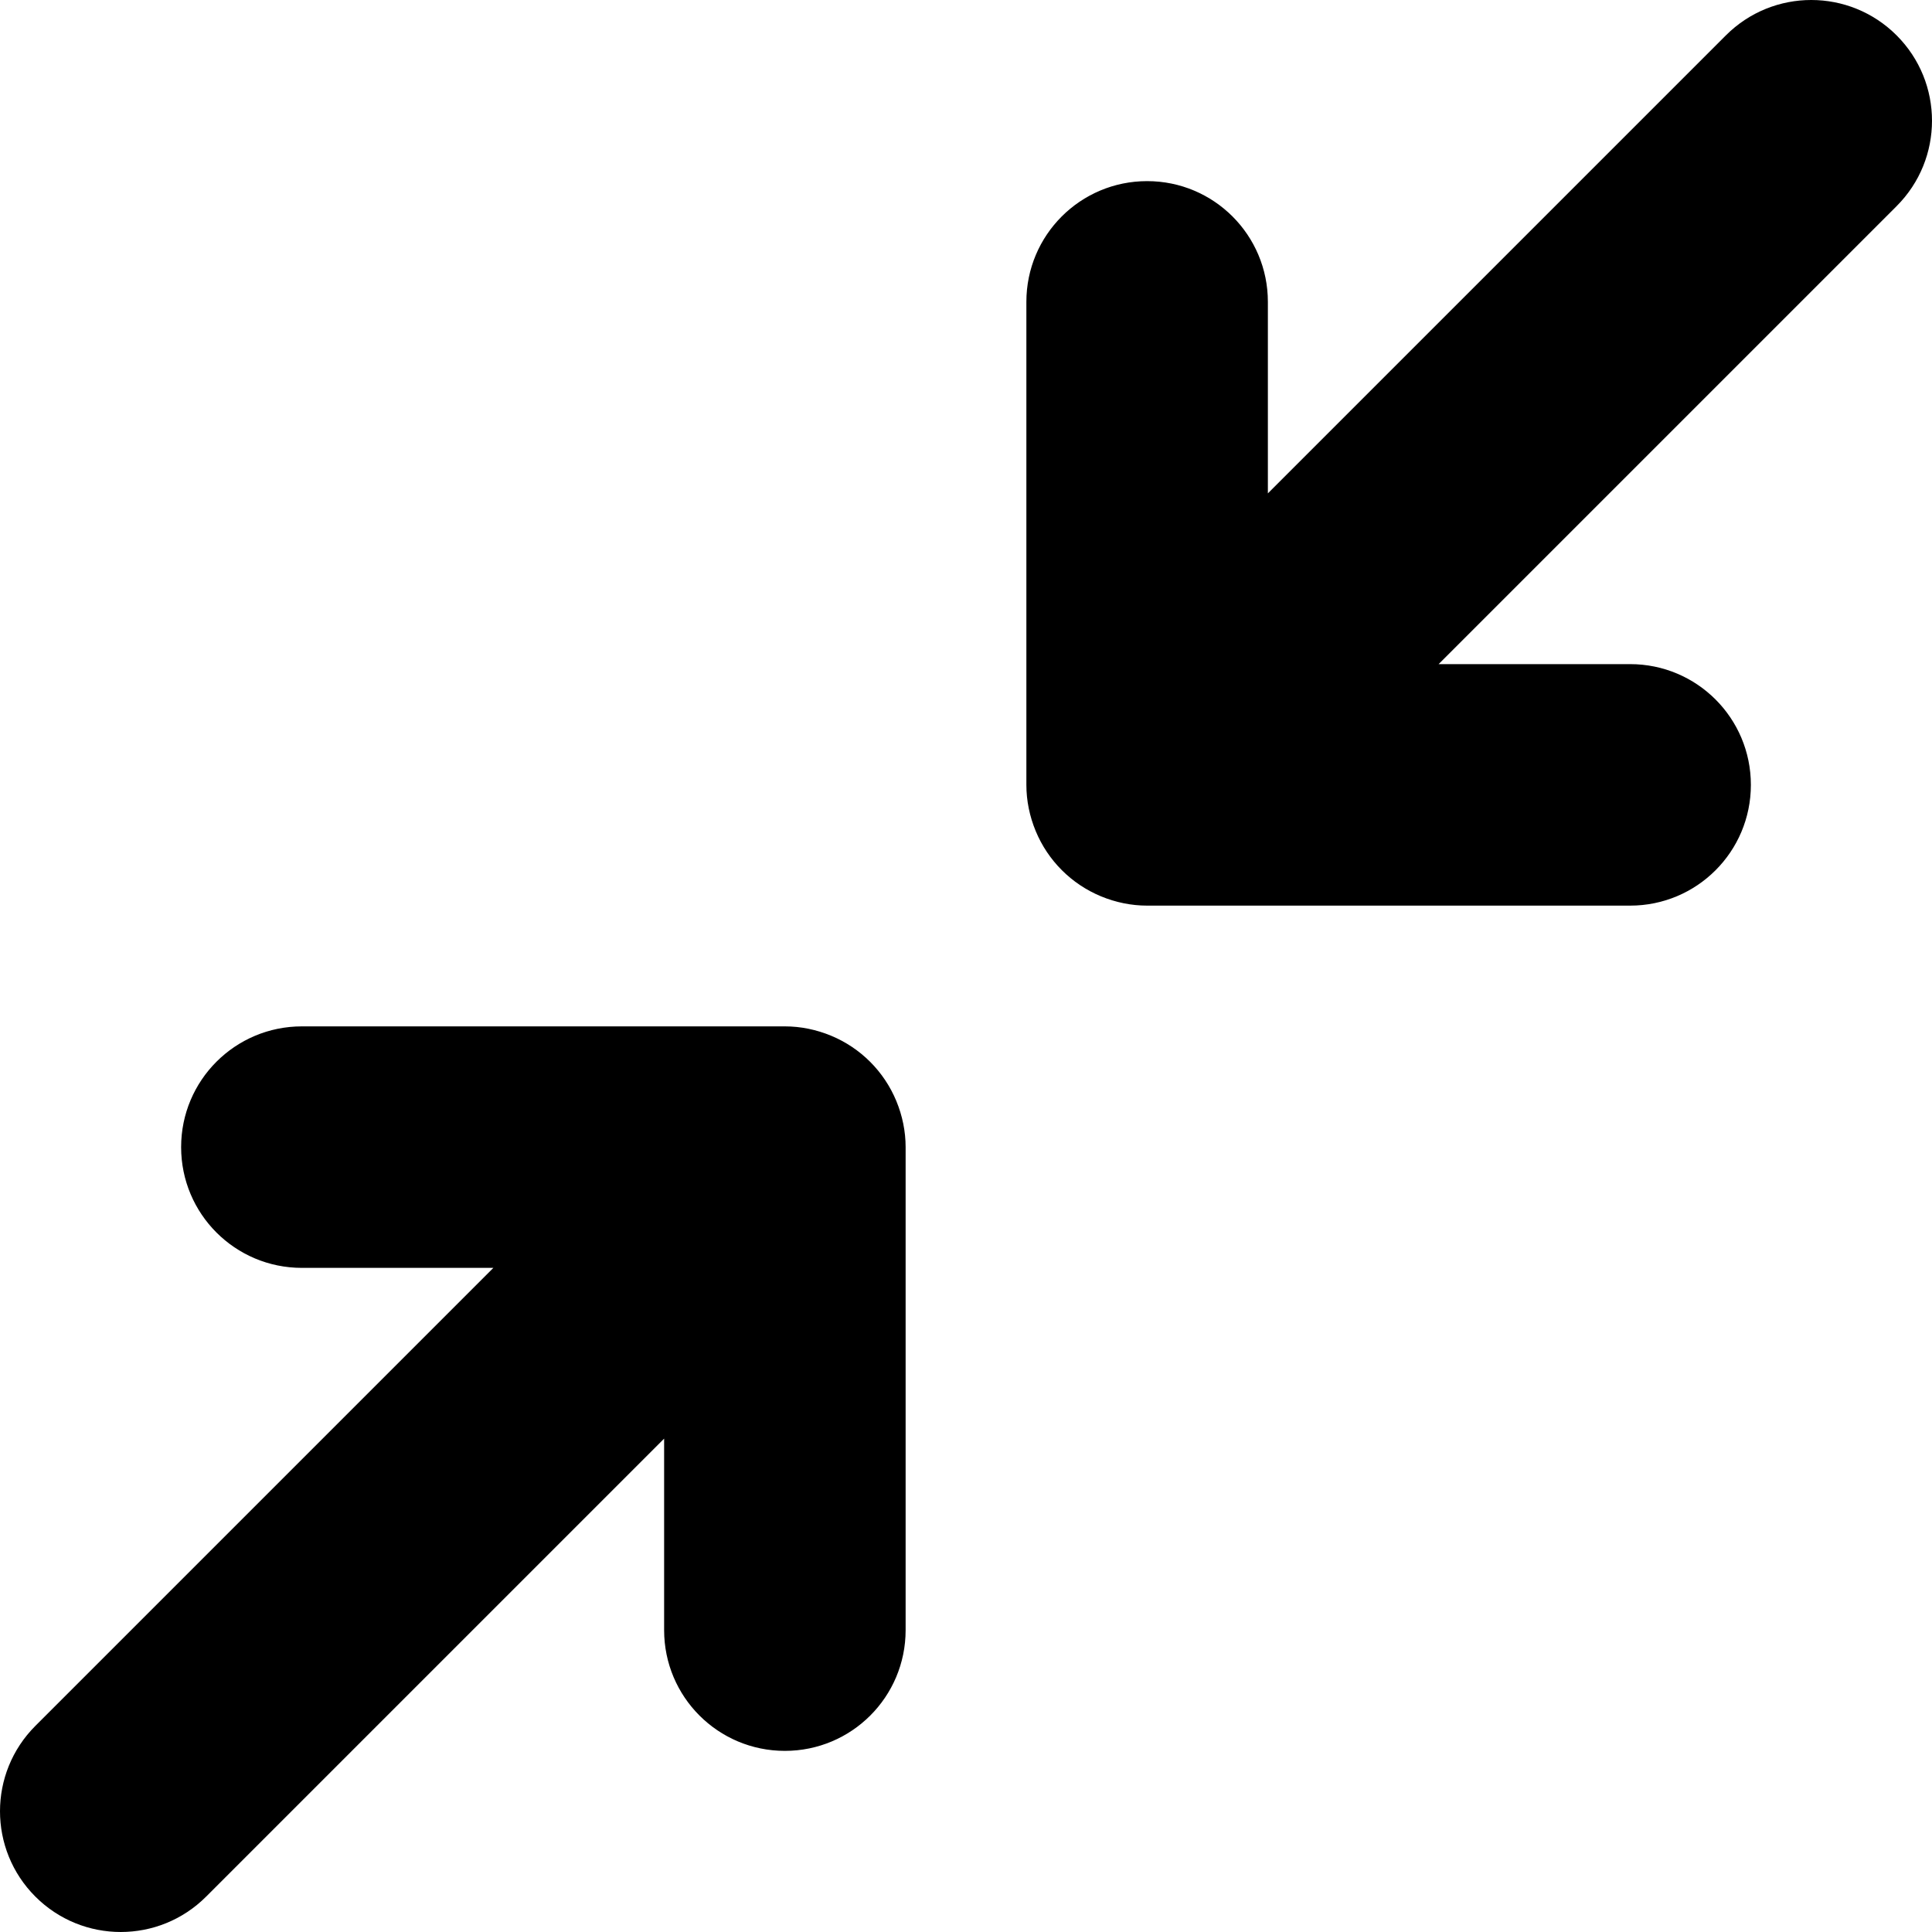 <svg xmlns="http://www.w3.org/2000/svg"
     viewBox="0 0 512 512"><!-- Font Awesome Pro 6.0.0-alpha2 by @fontawesome - https://fontawesome.com License - https://fontawesome.com/license (Commercial License) -->
    <path d="M54.625 502.625L176 381.25V432C176 449.688 190.313 464 208 464S240 449.688 240 432V304C240 299.836 239.152 295.688 237.535 291.777C234.295 283.945 228.057 277.703 220.223 274.465C216.313 272.848 212.164 272 208 272H80C62.313 272 48 286.312 48 304S62.313 336 80 336H130.75L9.375 457.375C-3.125 469.875 -3.125 490.125 9.375 502.625S42.125 515.125 54.625 502.625ZM274.463 220.219C277.705 228.059 283.941 234.297 291.783 237.539C295.689 239.152 299.838 240 304 240H432C449.688 240 464 225.688 464 208S449.688 176 432 176H381.25L502.625 54.625C515.125 42.125 515.125 21.875 502.625 9.375C490.132 -3.118 469.882 -3.132 457.375 9.375L336 130.75V80C336 62.313 321.688 48 304 48S272 62.313 272 80V208C272 212.164 272.848 216.313 274.463 220.219Z"/>
</svg>